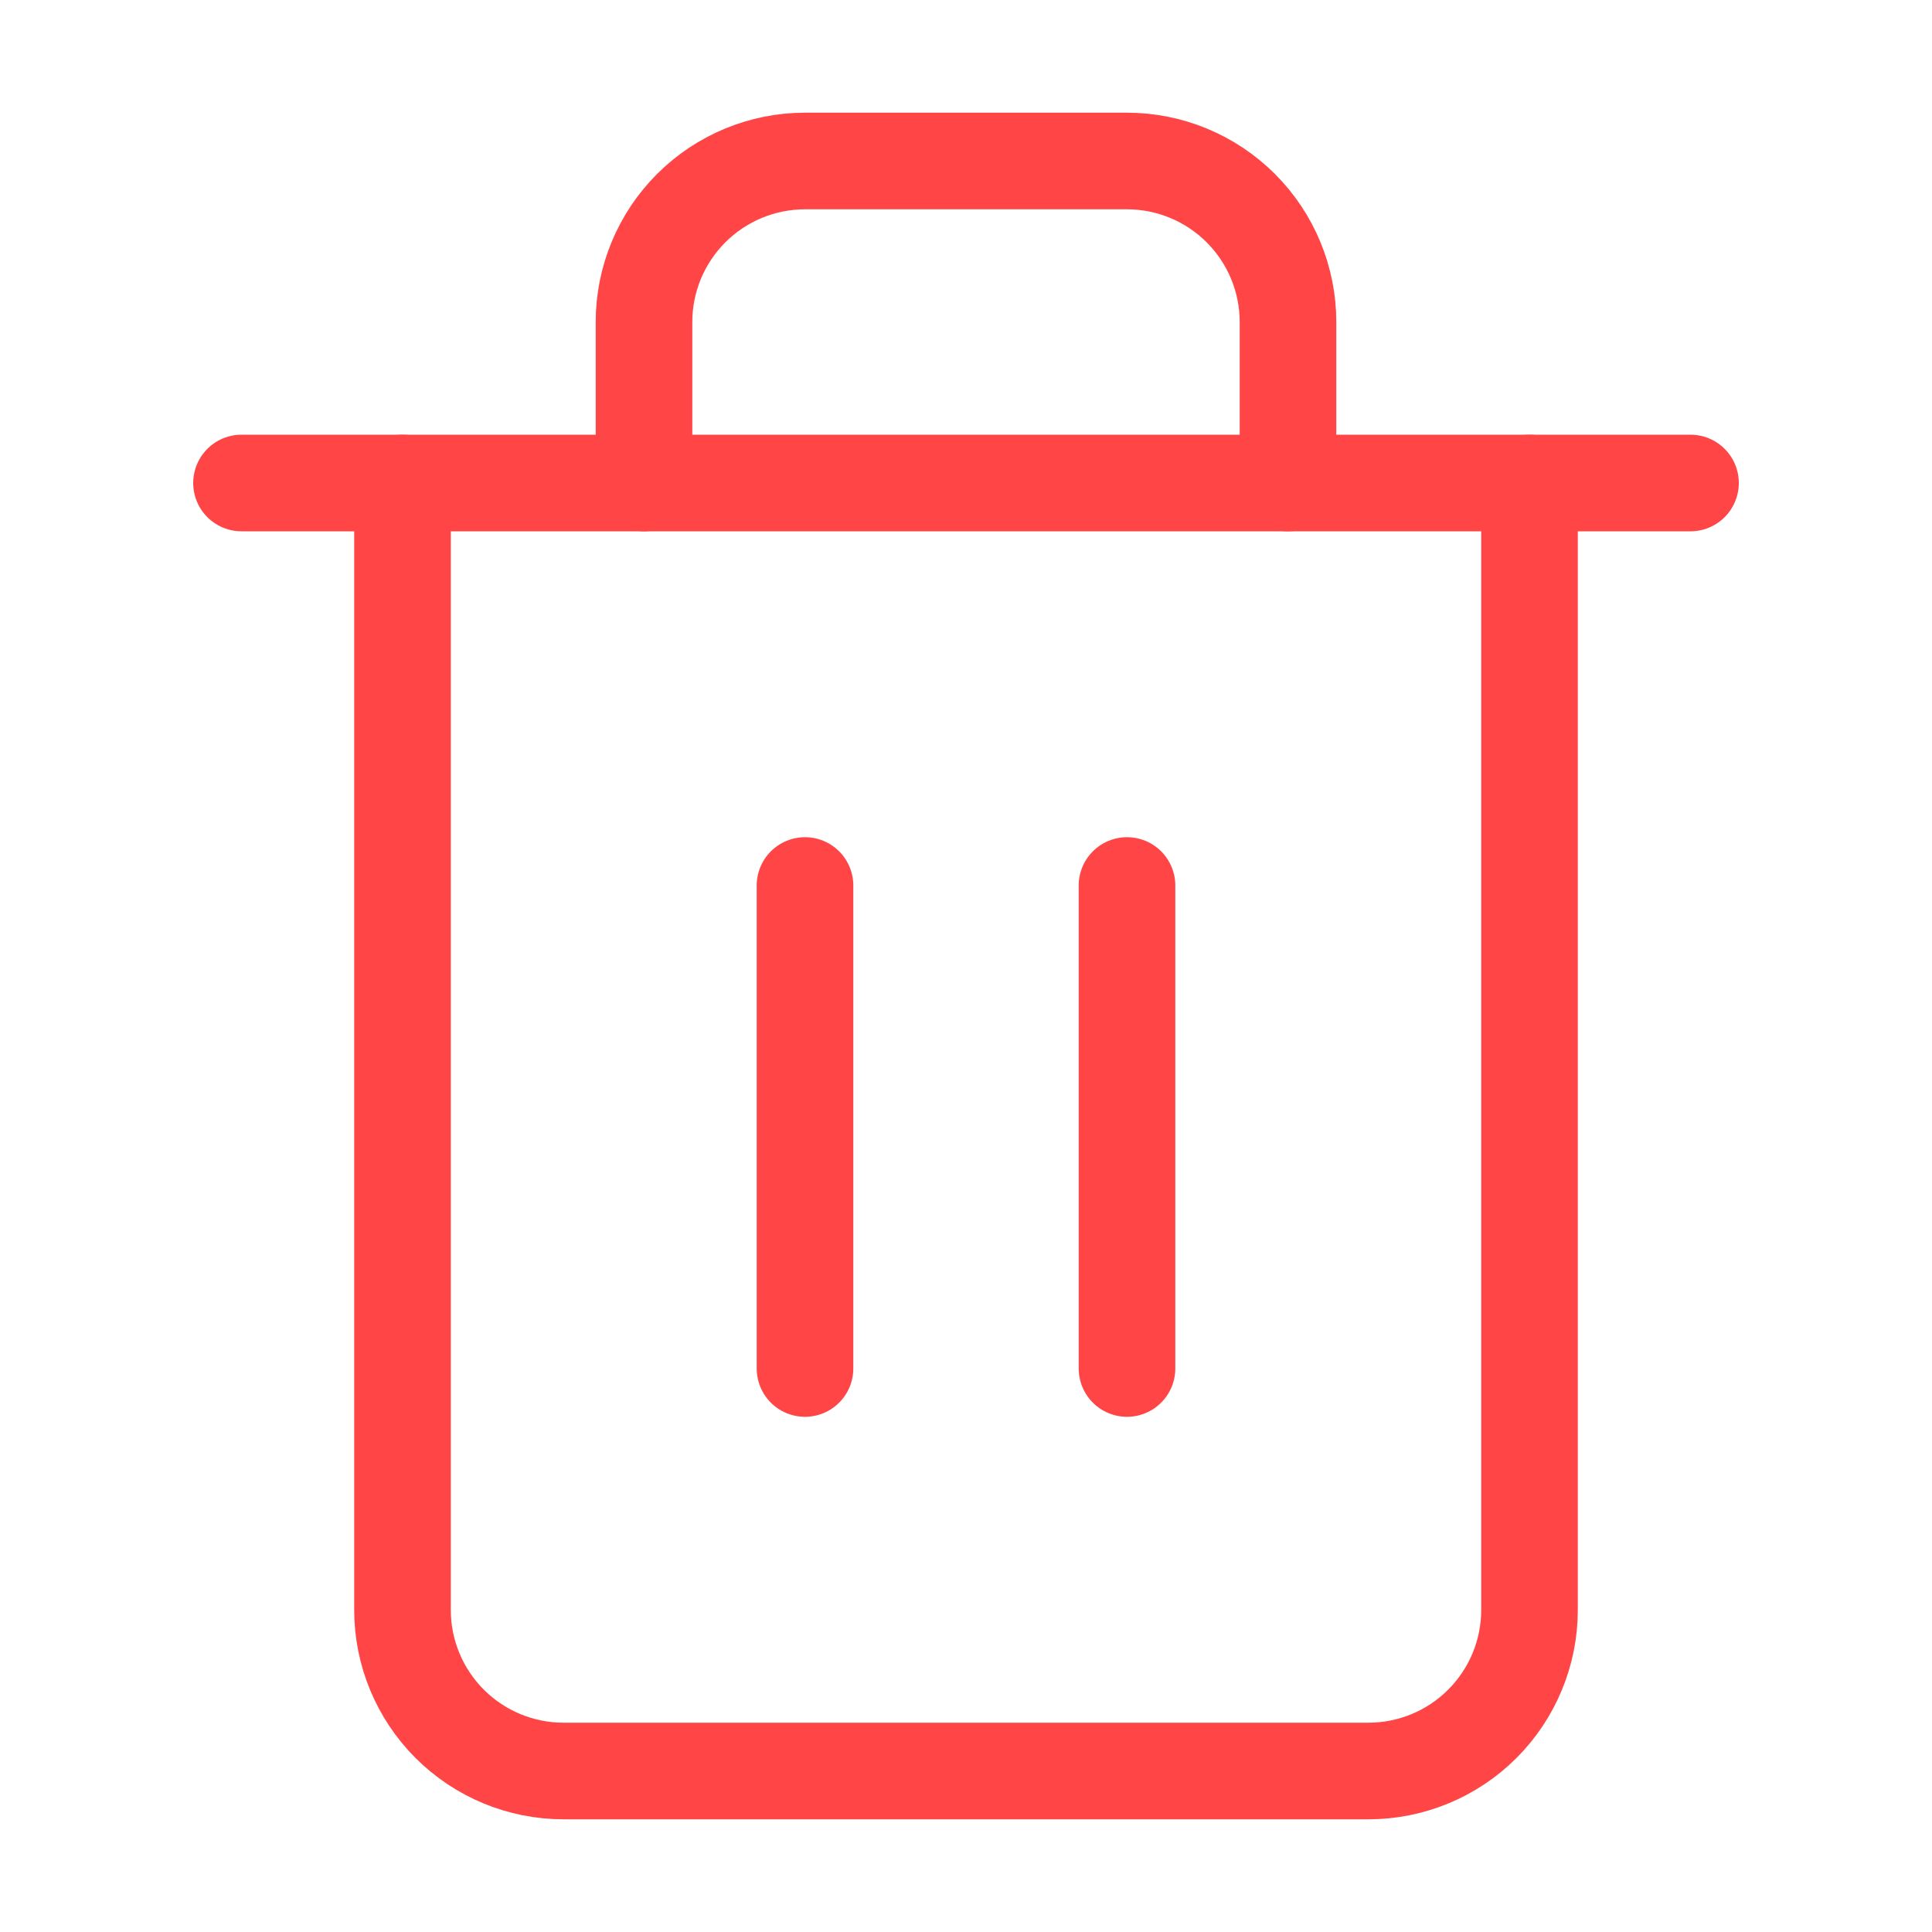 <svg width="24" height="24" viewBox="0 0 24 24" fill="none" xmlns="http://www.w3.org/2000/svg">
<path d="M3 6H5H21" stroke="#FF4545" stroke-width="1.2" stroke-linecap="round" stroke-linejoin="round"/>
<path d="M19 6V20C19 20.53 18.789 21.039 18.414 21.414C18.039 21.789 17.53 22 17 22H7C6.47 22 5.961 21.789 5.586 21.414C5.211 21.039 5 20.53 5 20V6M8 6V4C8 3.47 8.211 2.961 8.586 2.586C8.961 2.211 9.47 2 10 2H14C14.53 2 15.039 2.211 15.414 2.586C15.789 2.961 16 3.47 16 4V6" stroke="#FF4545" stroke-width="1.2" stroke-linecap="round" stroke-linejoin="round"/>
<path d="M10 11V17" stroke="#FF4545" stroke-width="1.2" stroke-linecap="round" stroke-linejoin="round"/>
<path d="M14 11V17" stroke="#FF4545" stroke-width="1.2" stroke-linecap="round" stroke-linejoin="round"/>
</svg>
